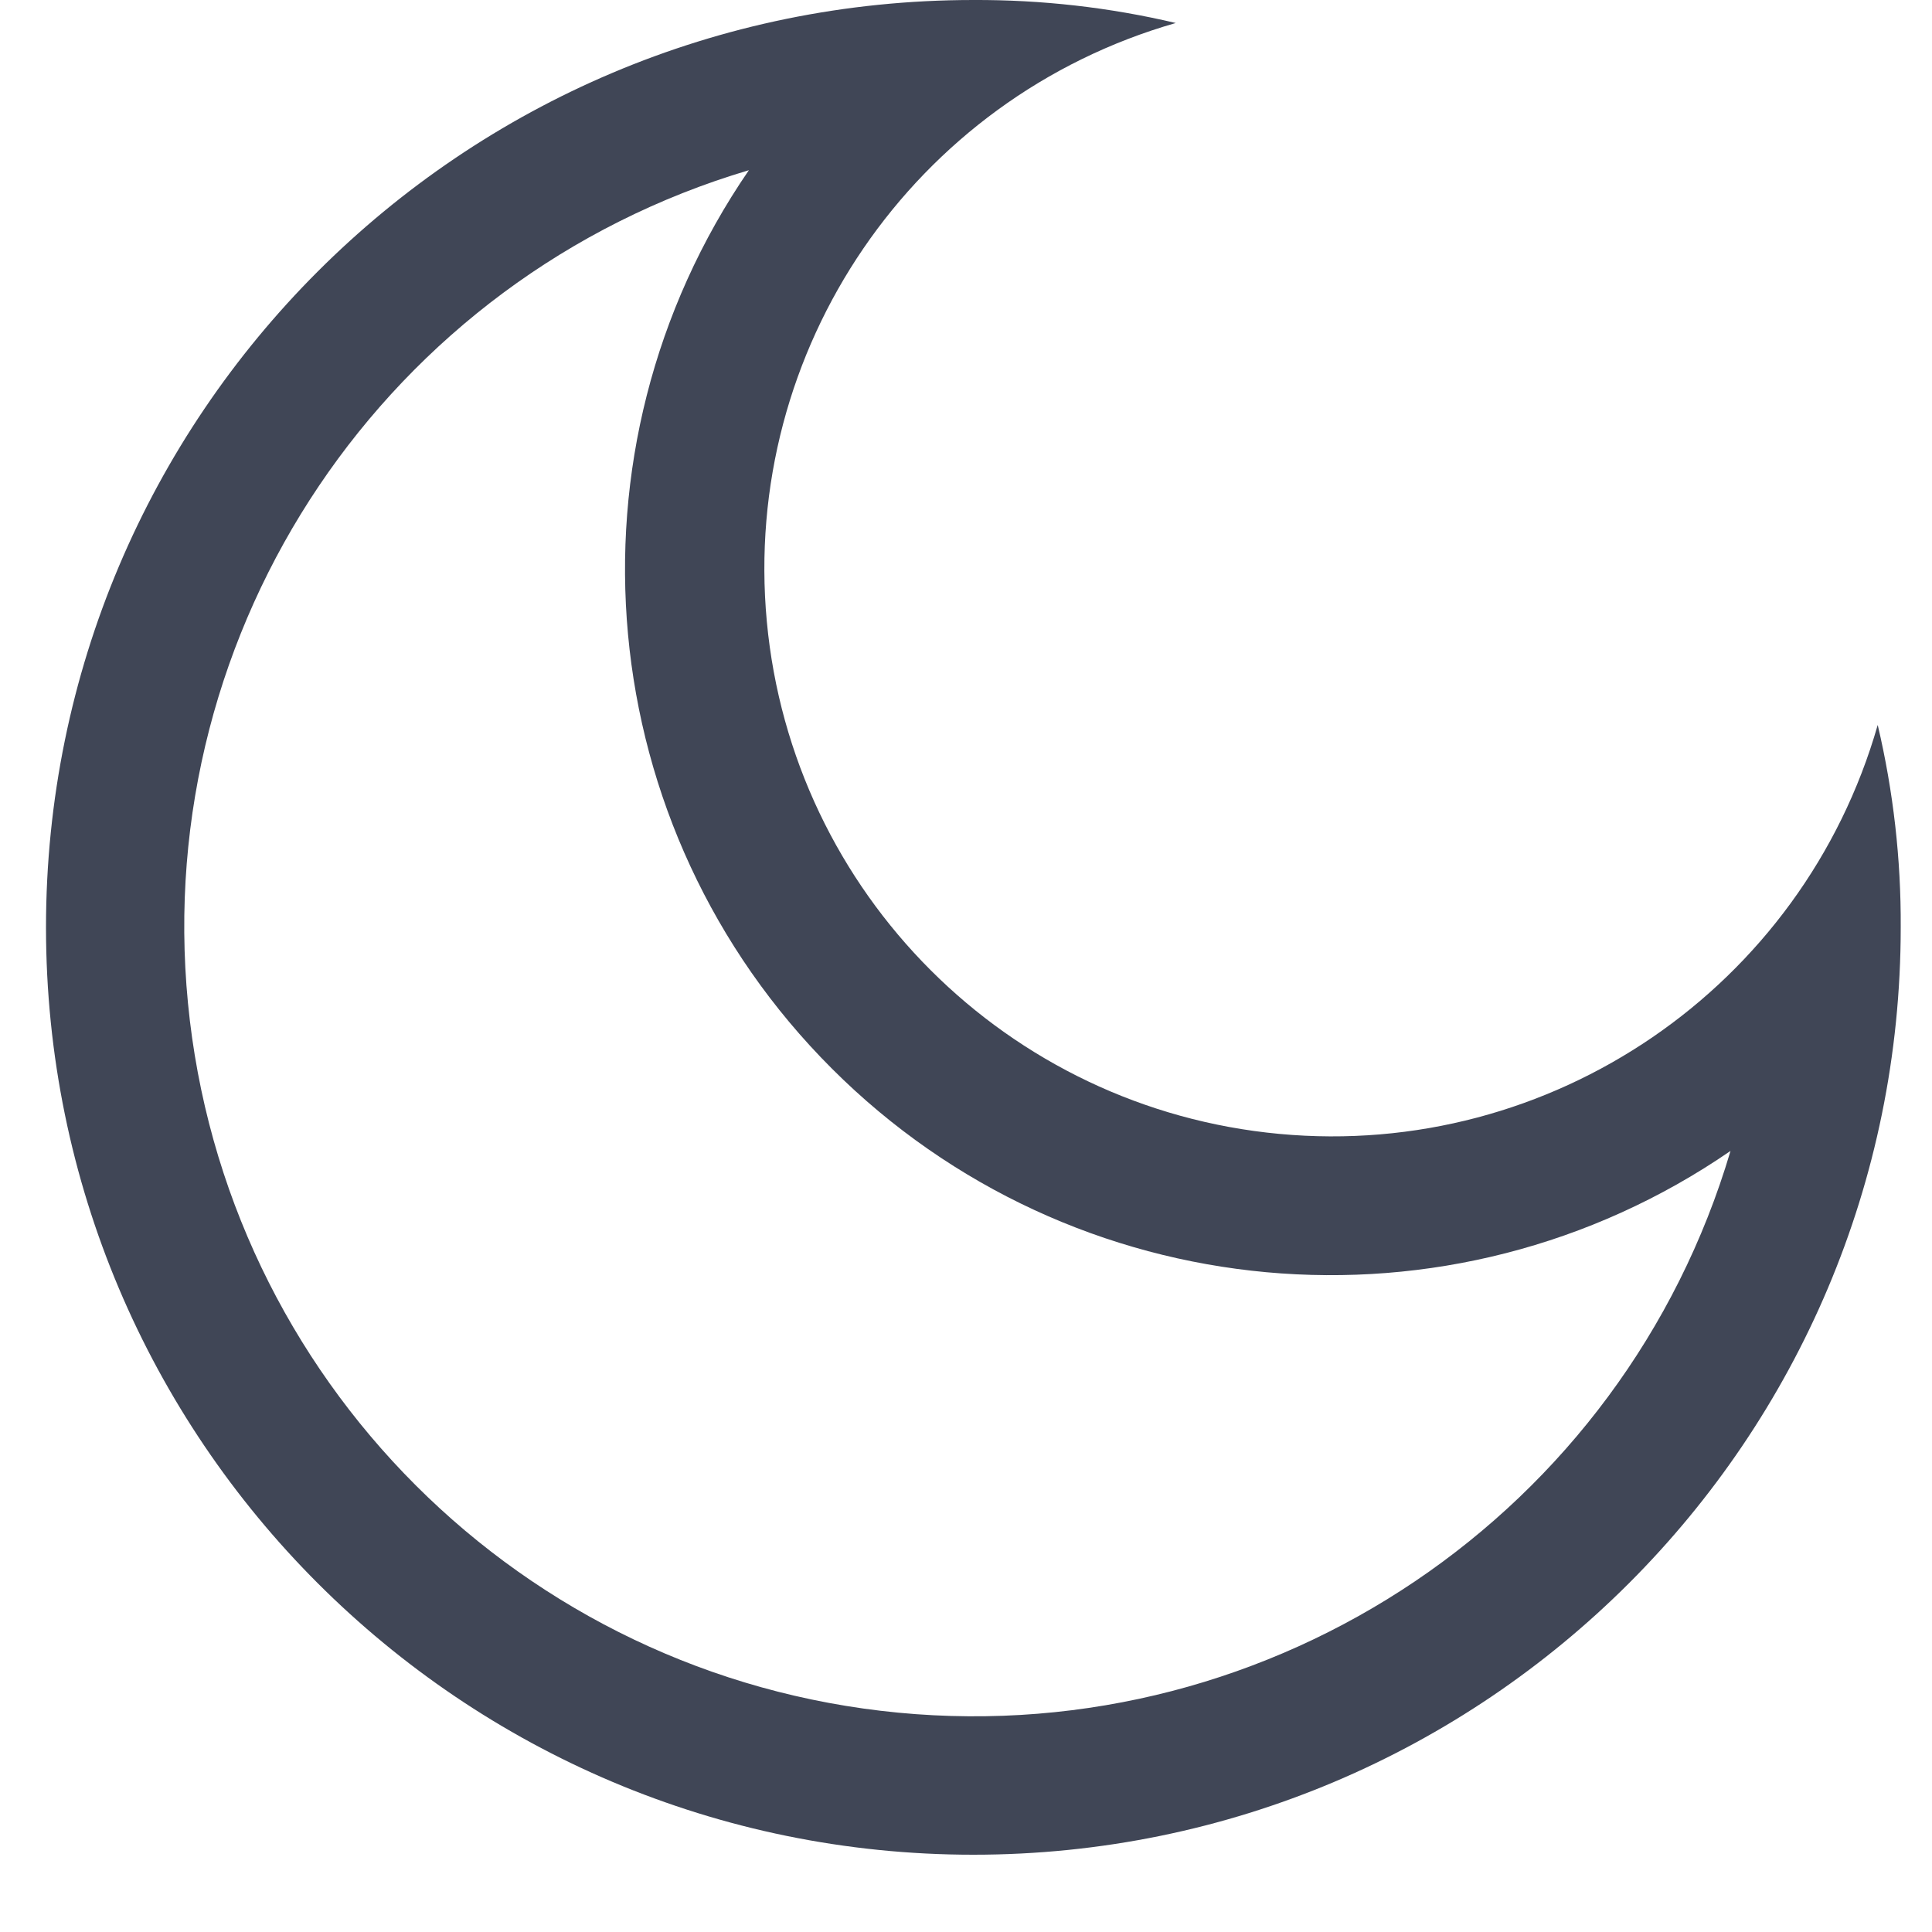 <svg width="21" height="21" viewBox="0 0 21 21" fill="none" xmlns="http://www.w3.org/2000/svg">
<path fill-rule="evenodd" clip-rule="evenodd" d="M0.5 10.08C0.5 4.513 5.013 0 10.58 0C11.321 -0.003 12.059 0.08 12.78 0.25C9.927 1.067 8.06 3.8 8.335 6.755C8.61 9.71 10.951 12.05 13.906 12.325C16.861 12.601 19.593 10.733 20.41 7.88C20.58 8.601 20.664 9.34 20.66 10.08C20.66 15.647 16.147 20.16 10.58 20.16C5.013 20.16 0.5 15.647 0.5 10.08ZM9.043 11.616C6.428 9.004 6.048 4.898 8.14 1.85C4.203 3.019 1.647 6.815 2.043 10.902C2.439 14.99 5.676 18.224 9.764 18.616C13.852 19.008 17.644 16.448 18.81 12.51C15.764 14.605 11.658 14.229 9.043 11.616Z" fill="#404656"/>
</svg>
